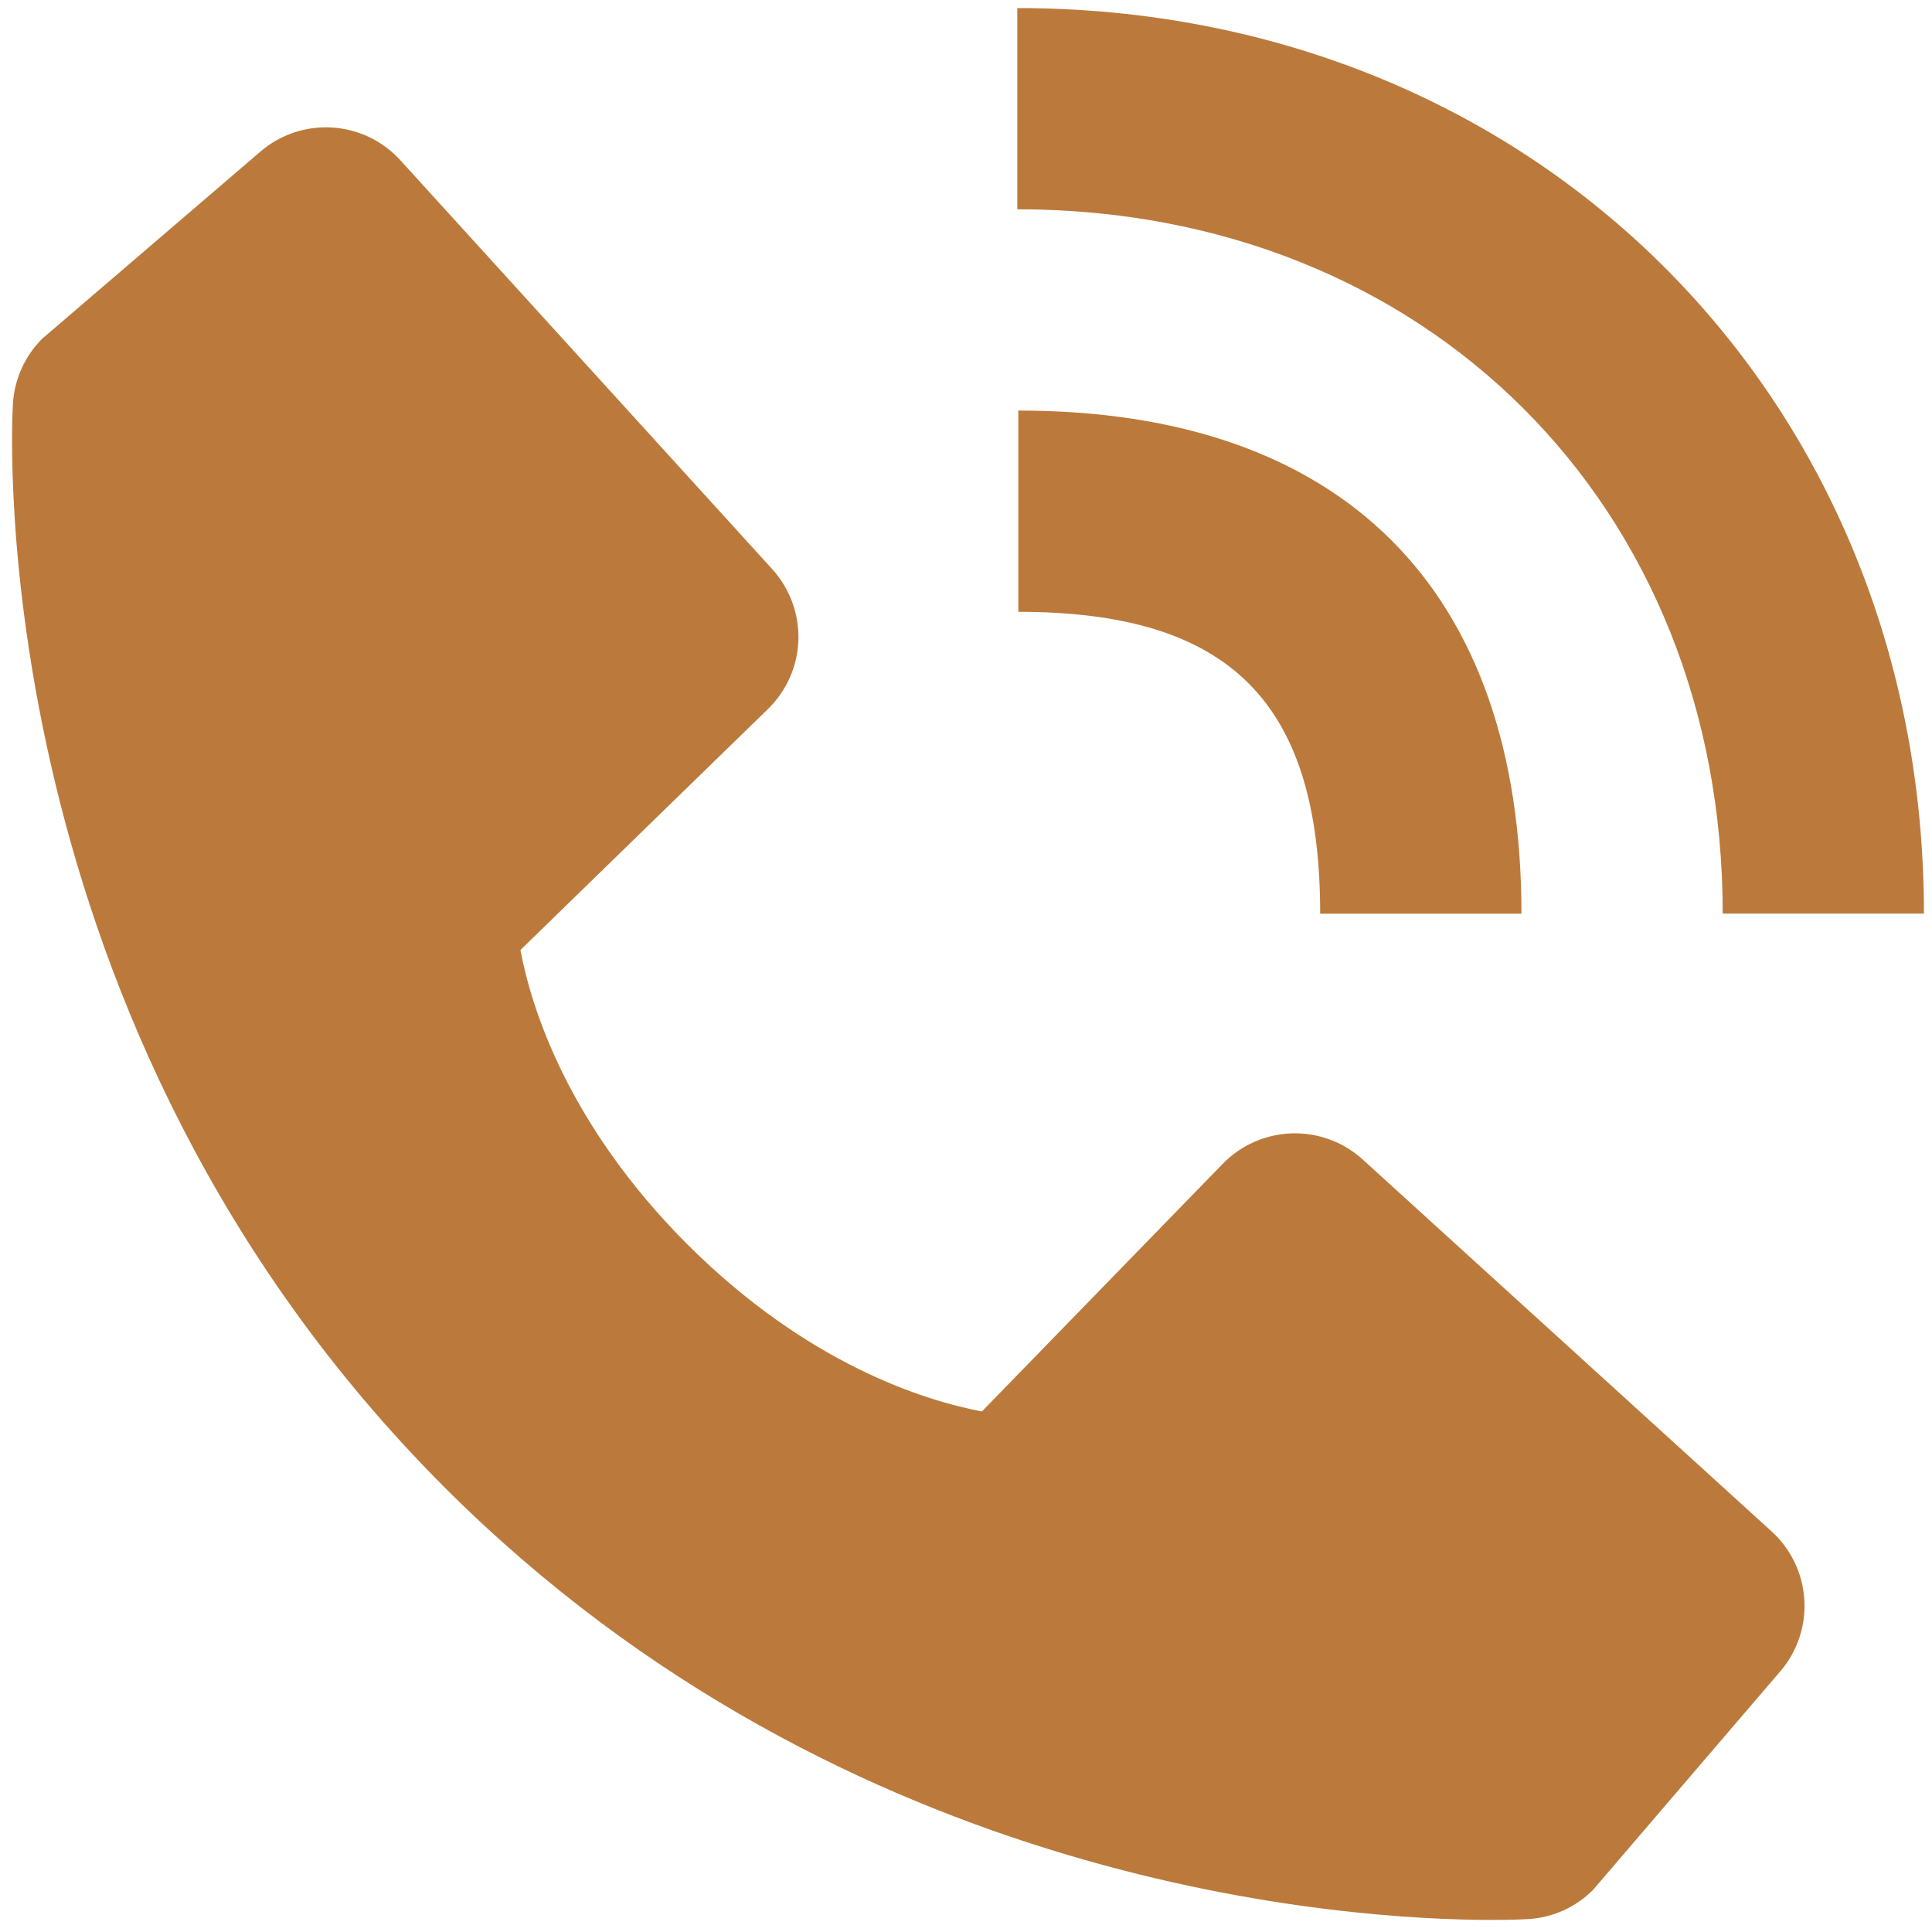 <svg width="40" height="40" viewBox="0 0 40 40" fill="none" xmlns="http://www.w3.org/2000/svg">
<path d="M35.667 18.915H39.833C39.833 8.227 31.765 0.167 21.062 0.167V4.333C29.525 4.333 35.667 10.464 35.667 18.915Z" fill="#BB7A3B"/>
<path d="M21.083 12.667C25.465 12.667 27.333 14.536 27.333 18.917H31.5C31.5 12.198 27.802 8.5 21.083 8.5V12.667ZM28.213 24.006C27.812 23.642 27.286 23.448 26.745 23.465C26.205 23.482 25.692 23.708 25.315 24.096L20.329 29.223C19.129 28.994 16.717 28.242 14.233 25.765C11.75 23.279 10.998 20.86 10.775 19.669L15.898 14.681C16.286 14.305 16.513 13.791 16.53 13.251C16.546 12.71 16.352 12.184 15.988 11.783L8.29 3.319C7.925 2.917 7.419 2.674 6.878 2.64C6.336 2.606 5.803 2.785 5.392 3.138L0.871 7.015C0.511 7.376 0.296 7.857 0.267 8.367C0.236 8.888 -0.36 21.225 9.206 30.796C17.552 39.14 28.006 39.75 30.886 39.75C31.306 39.75 31.565 39.737 31.633 39.733C32.143 39.705 32.624 39.489 32.983 39.127L36.858 34.604C37.212 34.193 37.39 33.66 37.357 33.119C37.323 32.578 37.08 32.071 36.679 31.706L28.213 24.006V24.006Z" fill="#BB7A3B"/>
</svg>
